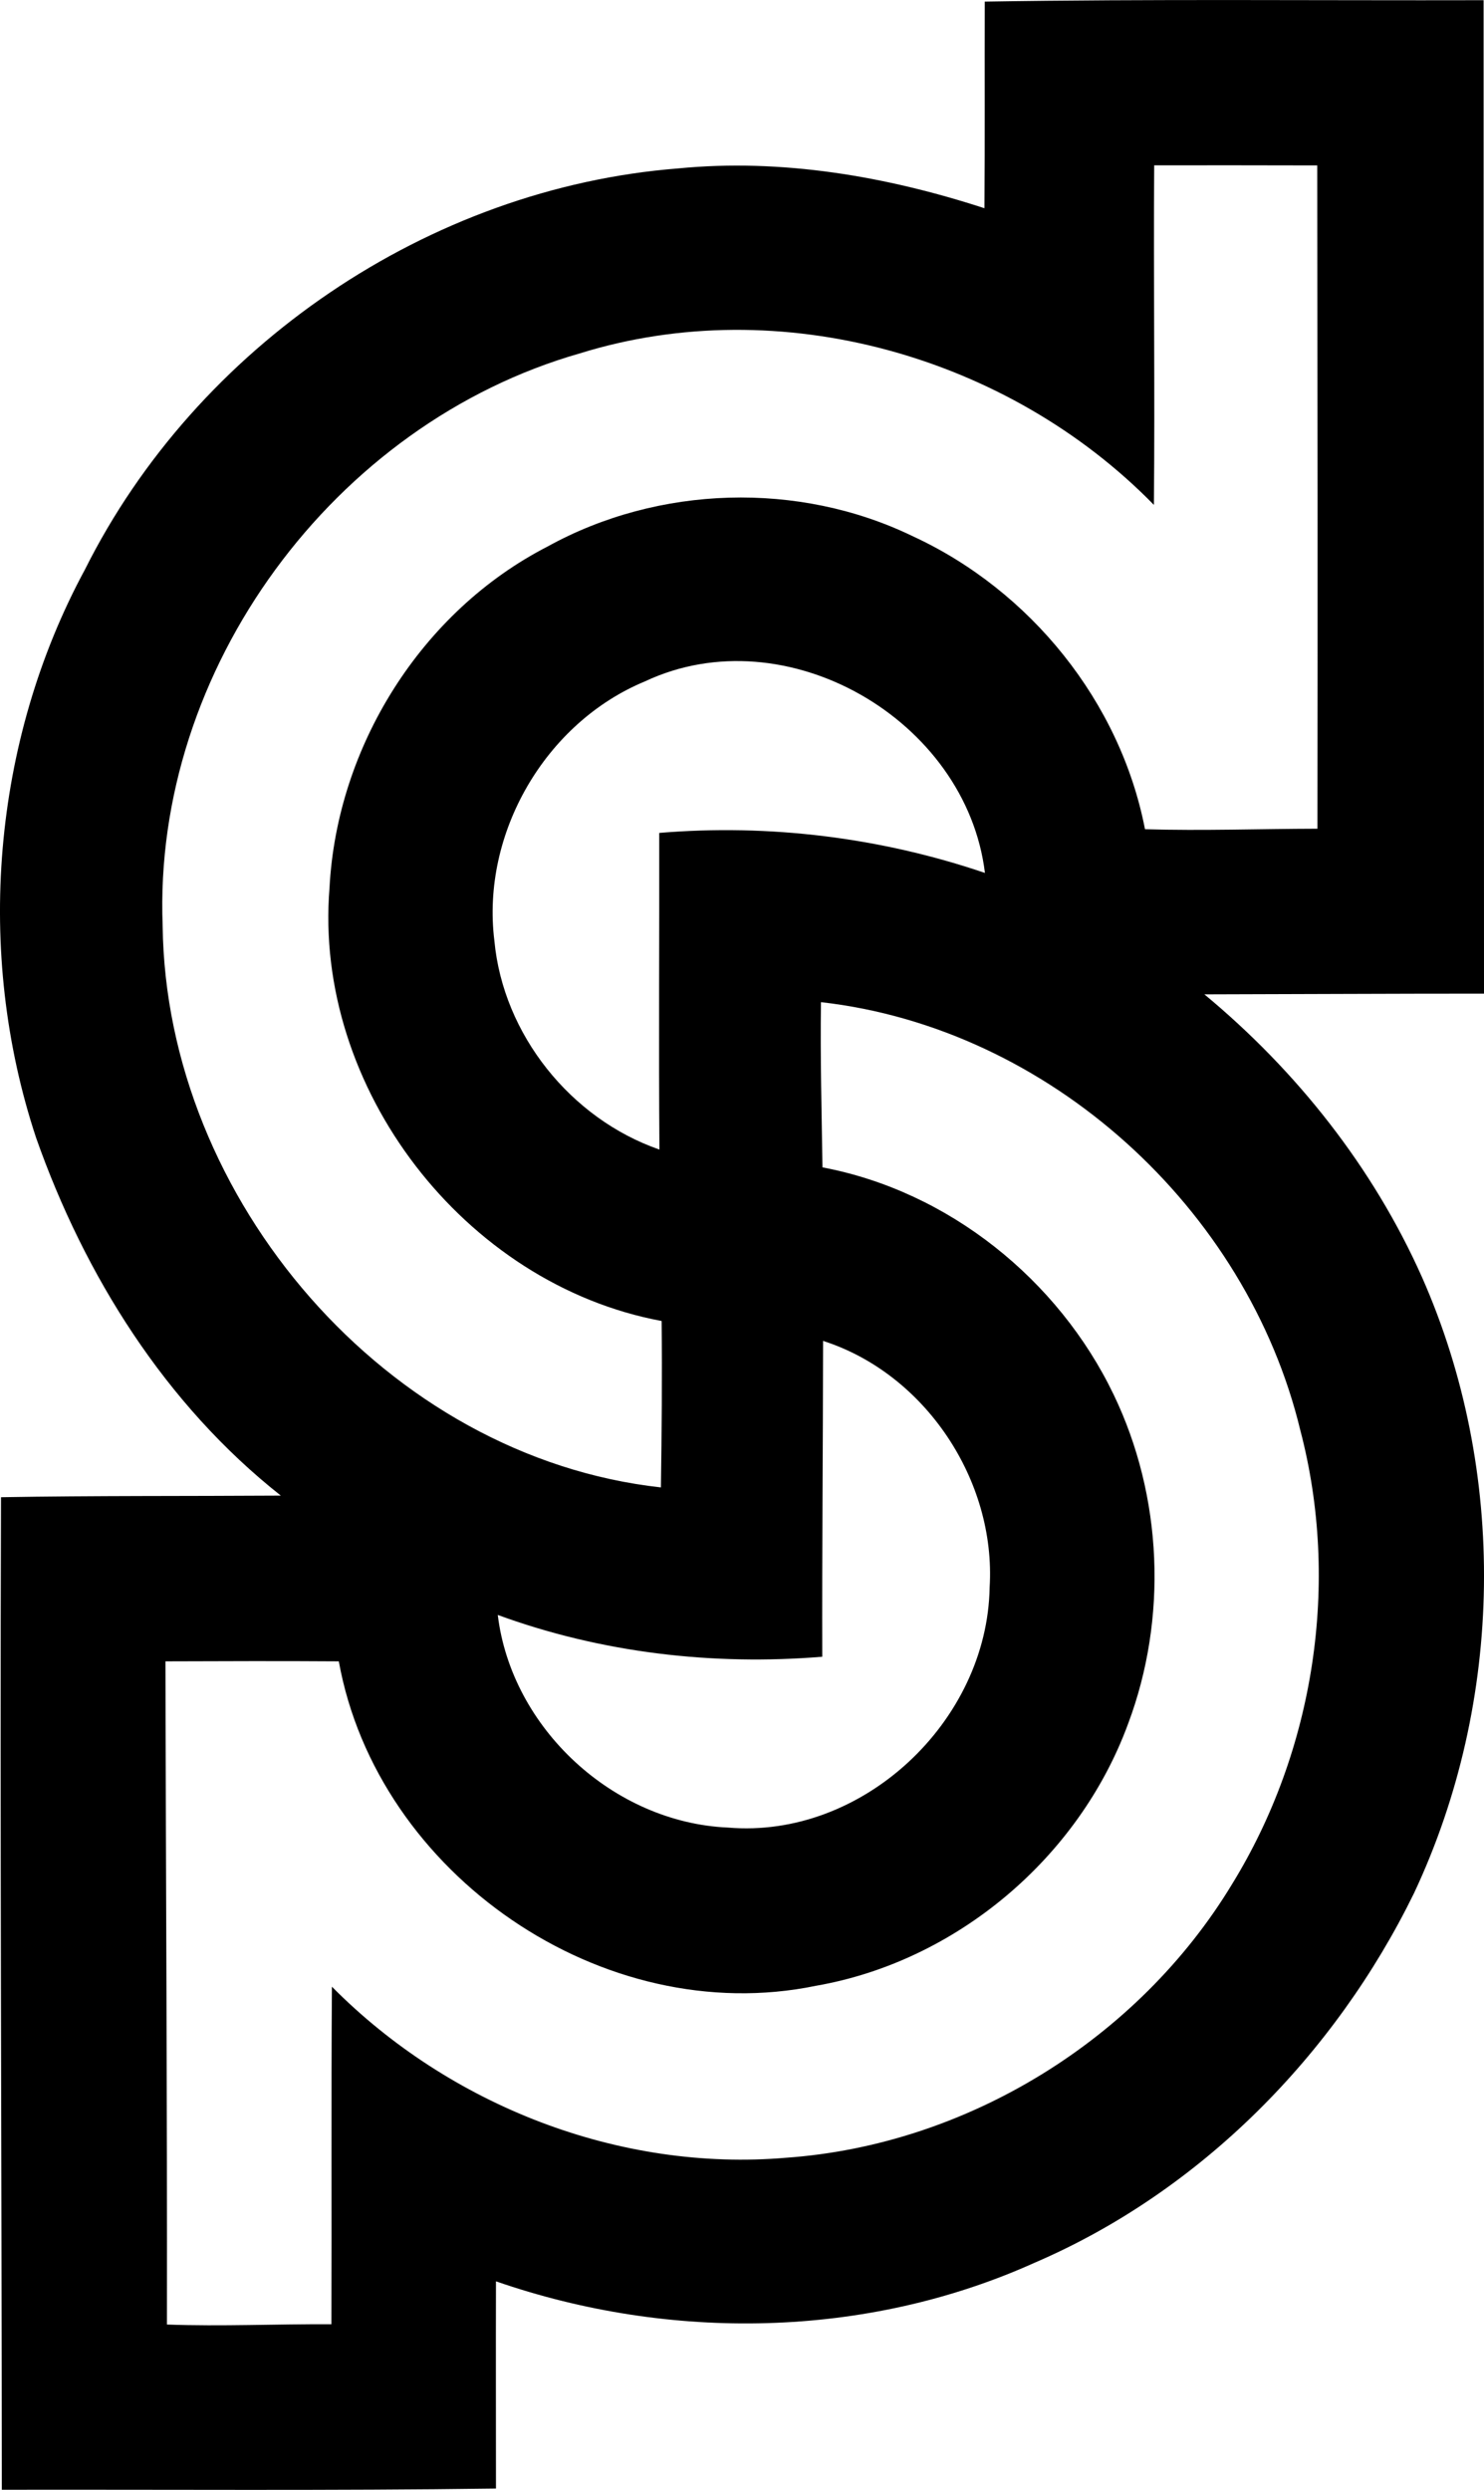 <?xml version="1.0" encoding="iso-8859-1"?>
<!-- Generator: Adobe Illustrator 21.0.2, SVG Export Plug-In . SVG Version: 6.00 Build 0)  -->
<svg version="1.1" xmlns="http://www.w3.org/2000/svg" xmlns:xlink="http://www.w3.org/1999/xlink" x="0px" y="0px"
	 viewBox="0 0 14.844 24.895" style="enable-background:new 0 0 14.844 24.895;" xml:space="preserve">
<g id="Diputacion_x5F_Provincial_x5F_de_x5F_Sevilla">
	<path d="M9.85,0.016c1.662-0.027,3.327-0.01,4.99-0.014c-0.001,3.311,0.005,6.622,0.004,9.933c-0.933,0-1.865,0.005-2.797,0.007
		c0.923,0.765,1.687,1.729,2.176,2.826c0.858,1.938,0.823,4.244-0.079,6.161c-0.79,1.615-2.136,2.983-3.797,3.696
		C8.66,23.384,6.7,23.412,4.961,22.81c-0.002,0.691,0,1.382,0,2.072c-1.648,0.022-3.296,0.009-4.943,0.012
		c-0.001-3.308-0.019-6.616-0.008-9.924c0.933-0.016,1.866-0.01,2.799-0.016c-1.155-0.912-1.963-2.201-2.448-3.578
		C-0.253,9.523-0.08,7.413,0.85,5.694c1.117-2.233,3.44-3.814,5.933-4.01c1.036-0.101,2.08,0.078,3.064,0.398
		C9.852,1.393,9.848,0.705,9.85,0.016z M11.545,1.653c-0.008,1.132,0.008,2.263-0.003,3.395c-1.454-1.487-3.739-2.137-5.741-1.515
		c-2.46,0.702-4.274,3.158-4.174,5.724c0.032,2.732,2.245,5.312,4.984,5.615c0.008-0.555,0.013-1.109,0.007-1.664
		c-1.971-0.366-3.485-2.329-3.322-4.331C3.37,7.464,4.215,6.112,5.478,5.464c1.109-0.612,2.51-0.655,3.651-0.103
		c1.176,0.542,2.077,1.655,2.324,2.93c0.575,0.017,1.15-0.004,1.725-0.005c0.003-2.211,0.001-4.421-0.002-6.632
		C12.632,1.652,12.088,1.653,11.545,1.653z M6.451,6.813C5.454,7.226,4.812,8.334,4.945,9.405c0.087,0.938,0.764,1.781,1.651,2.089
		c-0.008-1.055,0-2.11-0.002-3.166c1.1-0.092,2.212,0.045,3.258,0.4C9.666,7.196,7.862,6.149,6.451,6.813z M8.212,10.02
		c-0.008,0.551,0.007,1.101,0.015,1.652c1.261,0.238,2.36,1.122,2.913,2.273c0.49,1.019,0.541,2.235,0.143,3.293
		c-0.492,1.337-1.715,2.372-3.121,2.617c-2.129,0.44-4.388-1.112-4.773-3.244c-0.578-0.004-1.156-0.002-1.734,0
		c0.004,2.21,0.018,4.42,0.015,6.631c0.548,0.02,1.096-0.006,1.645-0.003c0.004-1.125-0.003-2.25,0.005-3.375
		c1.176,1.188,2.875,1.854,4.548,1.71c1.809-0.129,3.52-1.187,4.457-2.737c0.823-1.338,1.081-3.014,0.682-4.535
		C12.472,12.081,10.493,10.279,8.212,10.02z M8.233,13.407c-0.001,1.053-0.011,2.105-0.008,3.158
		c-1.096,0.09-2.211-0.039-3.246-0.418c0.138,1.136,1.16,2.076,2.302,2.126c1.348,0.115,2.596-1.061,2.618-2.402
		C9.964,14.804,9.256,13.735,8.233,13.407z"/>
</g>
<g id="Layer_1">
</g>
</svg>
